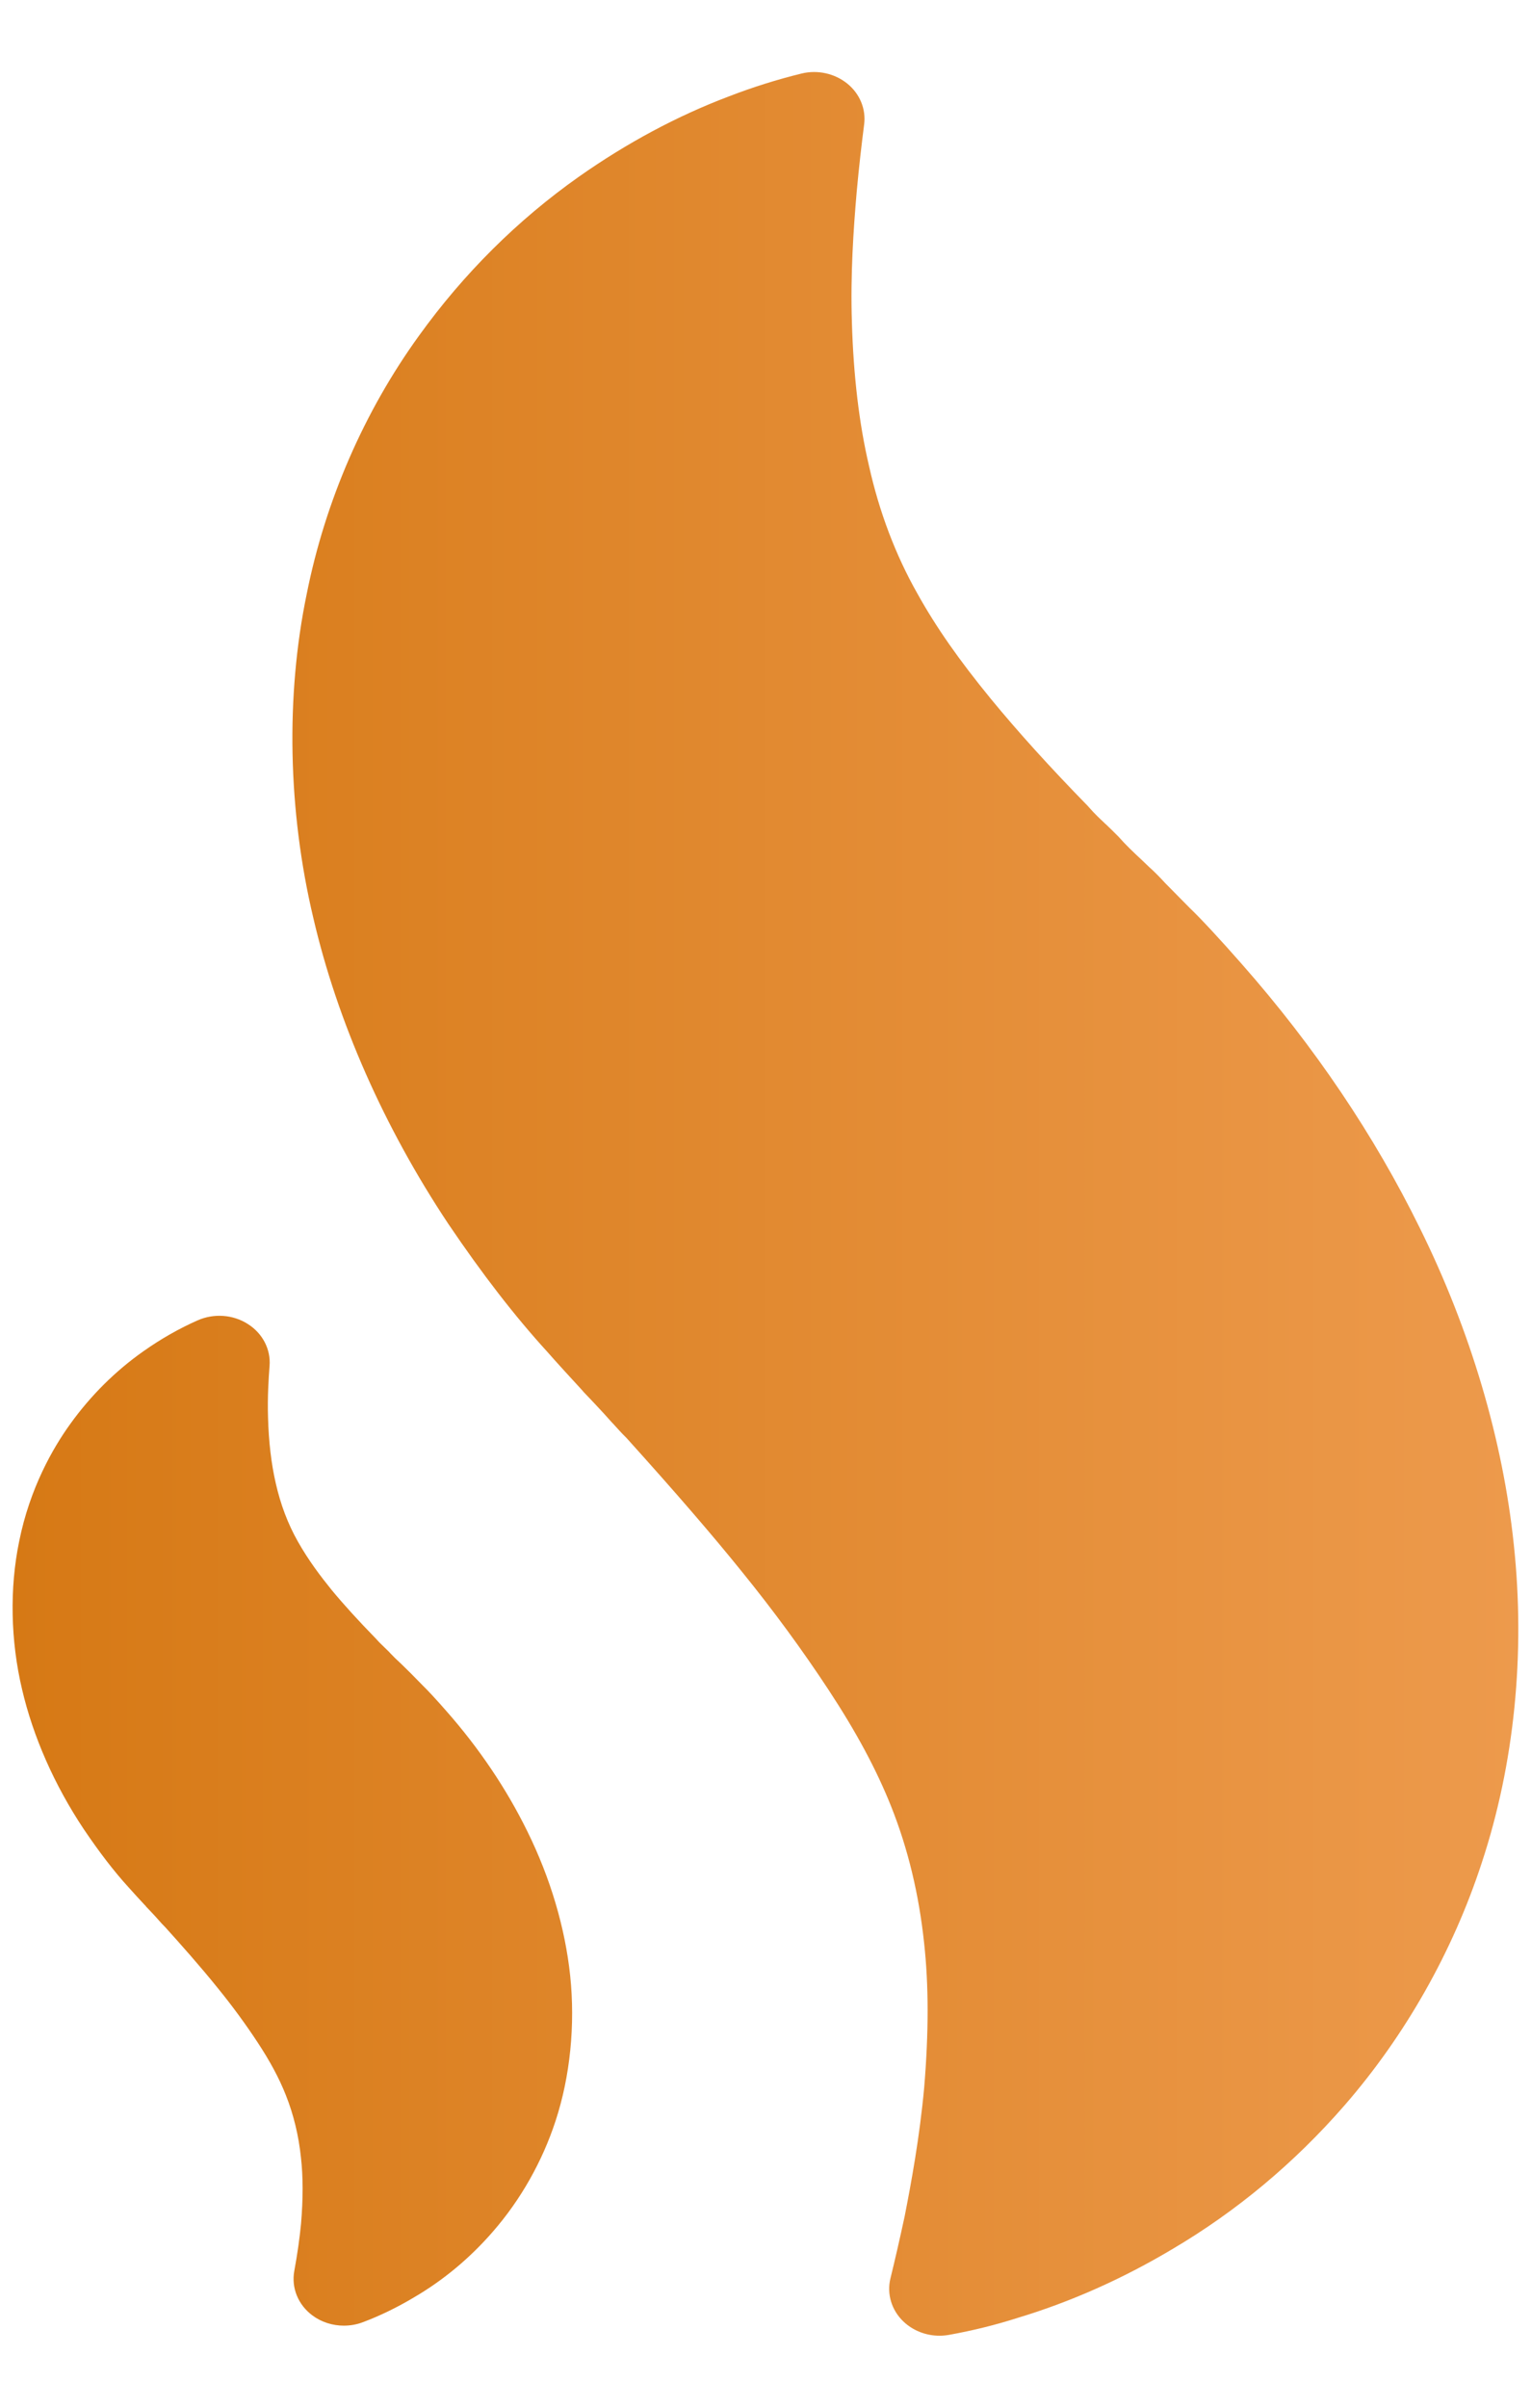 <svg width="14" height="22" viewBox="0 0 14 22" fill="none" xmlns="http://www.w3.org/2000/svg">
  <path fill-rule="evenodd" clip-rule="evenodd"
    d="M12.985 11.224C13.447 12.158 13.743 13.158 13.843 14.115C13.949 15.113 13.848 16.118 13.55 17.02C13.285 17.831 12.851 18.598 12.295 19.237C11.836 19.764 11.306 20.206 10.718 20.552C10.265 20.822 9.79 21.033 9.309 21.178C9.103 21.244 8.895 21.295 8.679 21.334C8.65 21.339 8.621 21.342 8.592 21.342C8.468 21.342 8.349 21.296 8.261 21.212C8.153 21.109 8.108 20.961 8.142 20.82C8.183 20.654 8.227 20.462 8.272 20.253C8.332 19.948 8.409 19.532 8.451 19.075C8.493 18.571 8.493 18.137 8.45 17.75C8.403 17.309 8.303 16.892 8.149 16.506C8.014 16.168 7.832 15.829 7.577 15.441C7.338 15.078 7.078 14.723 6.782 14.358C6.514 14.026 6.19 13.65 5.729 13.139L5.722 13.132C5.683 13.094 5.648 13.054 5.606 13.008L5.597 12.999C5.548 12.944 5.5 12.891 5.432 12.819L5.335 12.717C5.335 12.716 5.328 12.708 5.316 12.695C5.256 12.63 5.076 12.434 5.003 12.35C4.708 12.027 4.41 11.642 4.099 11.182C3.511 10.298 3.085 9.333 2.865 8.387C2.633 7.411 2.611 6.359 2.805 5.426C2.974 4.579 3.329 3.762 3.831 3.068C4.24 2.5 4.732 2.011 5.293 1.615C5.734 1.305 6.194 1.059 6.662 0.882C6.884 0.796 7.109 0.726 7.329 0.672C7.476 0.636 7.633 0.671 7.748 0.764C7.863 0.857 7.92 0.997 7.902 1.137C7.879 1.317 7.855 1.521 7.834 1.752C7.804 2.098 7.776 2.512 7.79 2.944C7.804 3.43 7.856 3.871 7.946 4.255C8.04 4.678 8.189 5.07 8.388 5.422C8.56 5.731 8.768 6.028 9.061 6.386C9.311 6.69 9.6 7.009 9.943 7.36C9.949 7.367 9.956 7.374 9.962 7.381C10.007 7.433 10.057 7.48 10.102 7.522C10.105 7.526 10.109 7.529 10.113 7.532C10.149 7.567 10.182 7.598 10.213 7.63C10.218 7.635 10.224 7.641 10.229 7.646C10.292 7.718 10.367 7.789 10.441 7.858L10.508 7.922C10.554 7.963 10.601 8.01 10.655 8.069L10.881 8.298C10.979 8.391 11.168 8.595 11.354 8.807C12.018 9.56 12.567 10.373 12.985 11.224ZM4.078 15.63C4.38 15.972 4.631 16.344 4.822 16.733C5.033 17.16 5.168 17.616 5.214 18.053C5.261 18.502 5.214 18.973 5.08 19.38C4.959 19.75 4.761 20.1 4.507 20.391C4.297 20.633 4.054 20.835 3.785 20.992C3.636 21.081 3.477 21.159 3.317 21.219C3.261 21.24 3.203 21.25 3.144 21.25C3.041 21.25 2.939 21.218 2.856 21.156C2.726 21.059 2.663 20.904 2.691 20.751C2.72 20.593 2.74 20.451 2.753 20.316C2.772 20.089 2.772 19.89 2.752 19.714C2.731 19.512 2.684 19.32 2.614 19.144C2.553 18.99 2.47 18.835 2.354 18.659C2.245 18.494 2.127 18.332 1.991 18.165C1.835 17.971 1.652 17.765 1.51 17.608L1.503 17.601C1.488 17.586 1.471 17.568 1.452 17.546C1.429 17.52 1.407 17.495 1.374 17.461L1.333 17.418L1.334 17.417L1.323 17.406C1.283 17.363 1.21 17.284 1.175 17.244C1.044 17.101 0.909 16.925 0.767 16.715C0.497 16.31 0.303 15.869 0.202 15.437C0.096 14.992 0.087 14.511 0.175 14.085C0.273 13.597 0.484 13.23 0.644 13.009C0.83 12.751 1.054 12.528 1.311 12.347C1.471 12.234 1.638 12.139 1.808 12.064C1.956 11.999 2.13 12.011 2.265 12.097C2.401 12.182 2.477 12.329 2.465 12.48C2.456 12.595 2.445 12.769 2.451 12.953C2.457 13.175 2.481 13.376 2.521 13.55C2.565 13.745 2.632 13.923 2.723 14.084C2.823 14.261 2.935 14.407 3.032 14.527C3.147 14.666 3.278 14.809 3.429 14.964C3.435 14.97 3.44 14.975 3.445 14.981C3.464 15.003 3.485 15.023 3.507 15.044L3.511 15.048L3.55 15.086C3.556 15.091 3.561 15.097 3.566 15.103C3.595 15.134 3.628 15.166 3.662 15.197L3.691 15.225C3.712 15.245 3.732 15.265 3.76 15.293L3.866 15.401C3.911 15.444 4.003 15.544 4.078 15.63Z"
    fill="url(#paint0_linear_10007_2343)" />
  <defs>
    <linearGradient id="paint0_linear_10007_2343" x1="0.115" y1="11" x2="13.884" y2="11"
      gradientUnits="userSpaceOnUse">
      <stop stop-color="#D67915" />
      <stop offset="1" stop-color="#ED9A4C" />
    </linearGradient>
  </defs>
</svg>